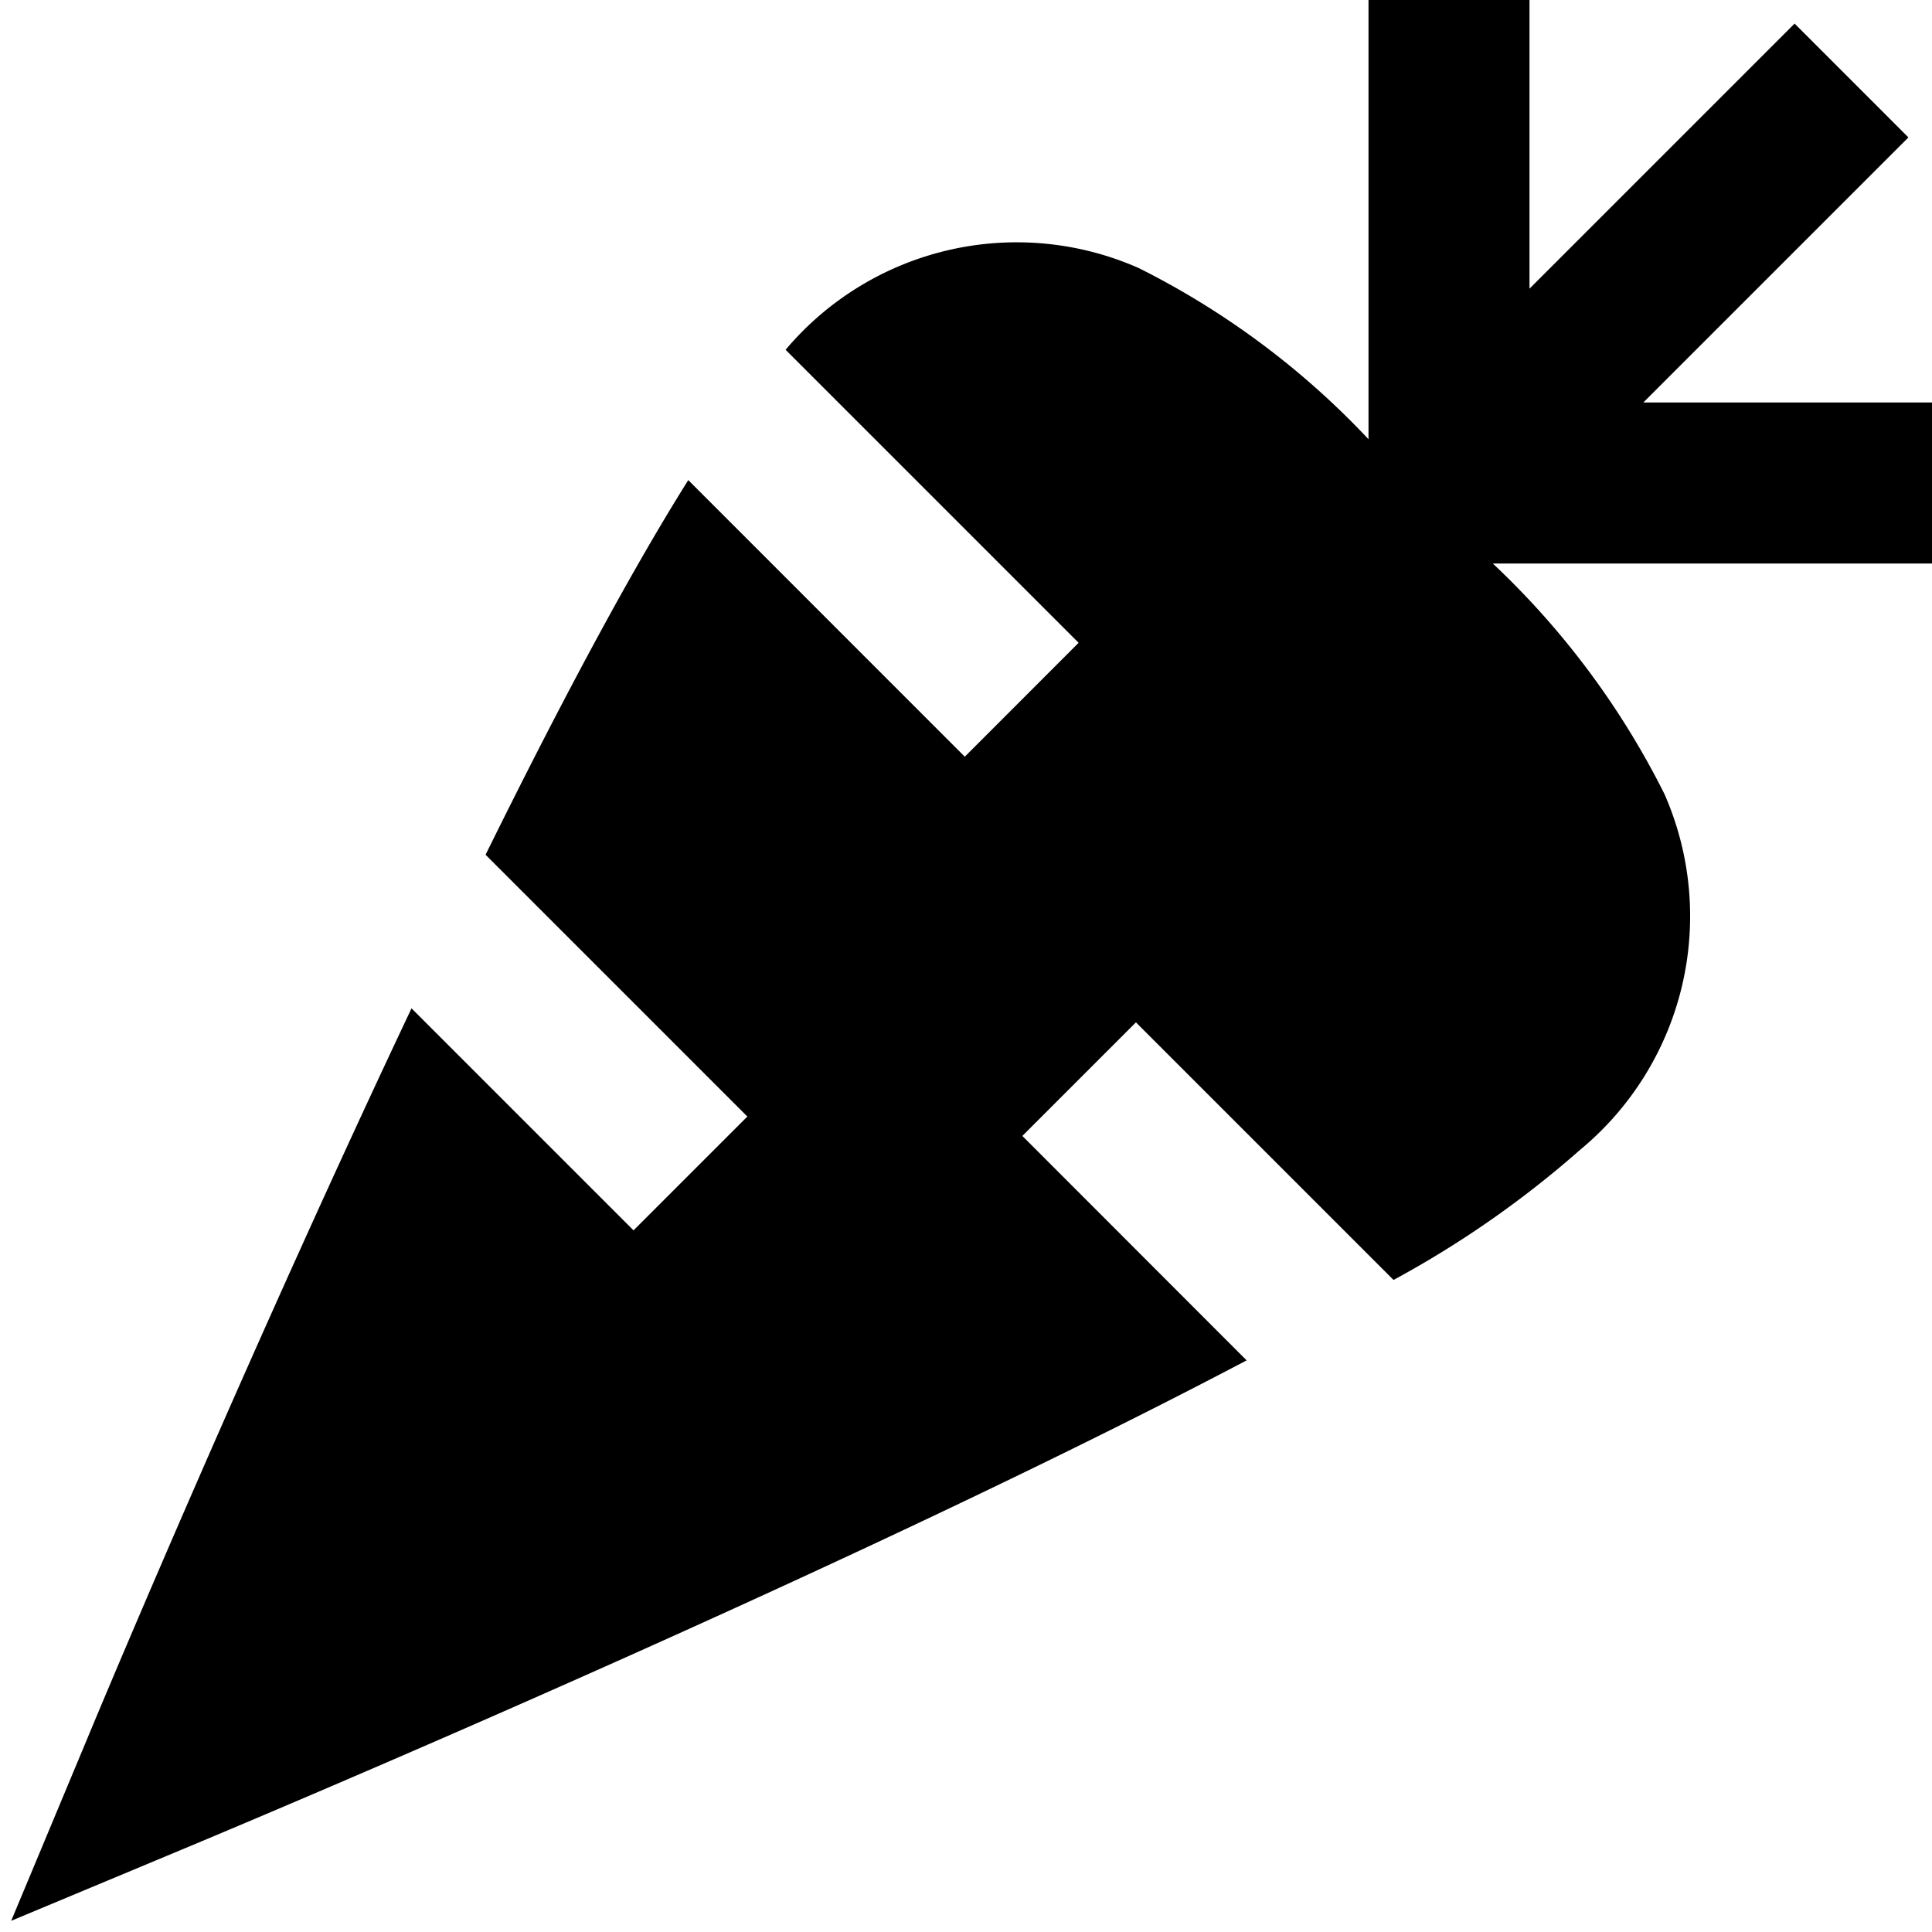 <?xml version="1.0" encoding="UTF-8"?>
<svg xmlns="http://www.w3.org/2000/svg" id="Layer_1" data-name="Layer 1" viewBox="0 0 24 24" width="100%" height="100%"><path d="M24,5H20.414l3.293-3.293L22.293.293,19,3.586V0H17V5.456A10.139,10.139,0,0,0,14.146,3.33,3.754,3.754,0,0,0,9.759,4.345l3.64,3.64L11.985,9.4,8.55,5.964c-.759,1.208-1.635,2.863-2.518,4.654L9.284,13.87,7.87,15.284,5.112,12.526c-1.935,4.09-3.7,8.28-4.035,9.089L.139,23.861l2.247-.938c1.083-.453,8.248-3.467,13.1-6.024L12.7,14.111,14.111,12.7l3.2,3.2a12.507,12.507,0,0,0,2.316-1.615,3.766,3.766,0,0,0,1.049-4.422A10.167,10.167,0,0,0,18.544,7H24Z"/></svg>
